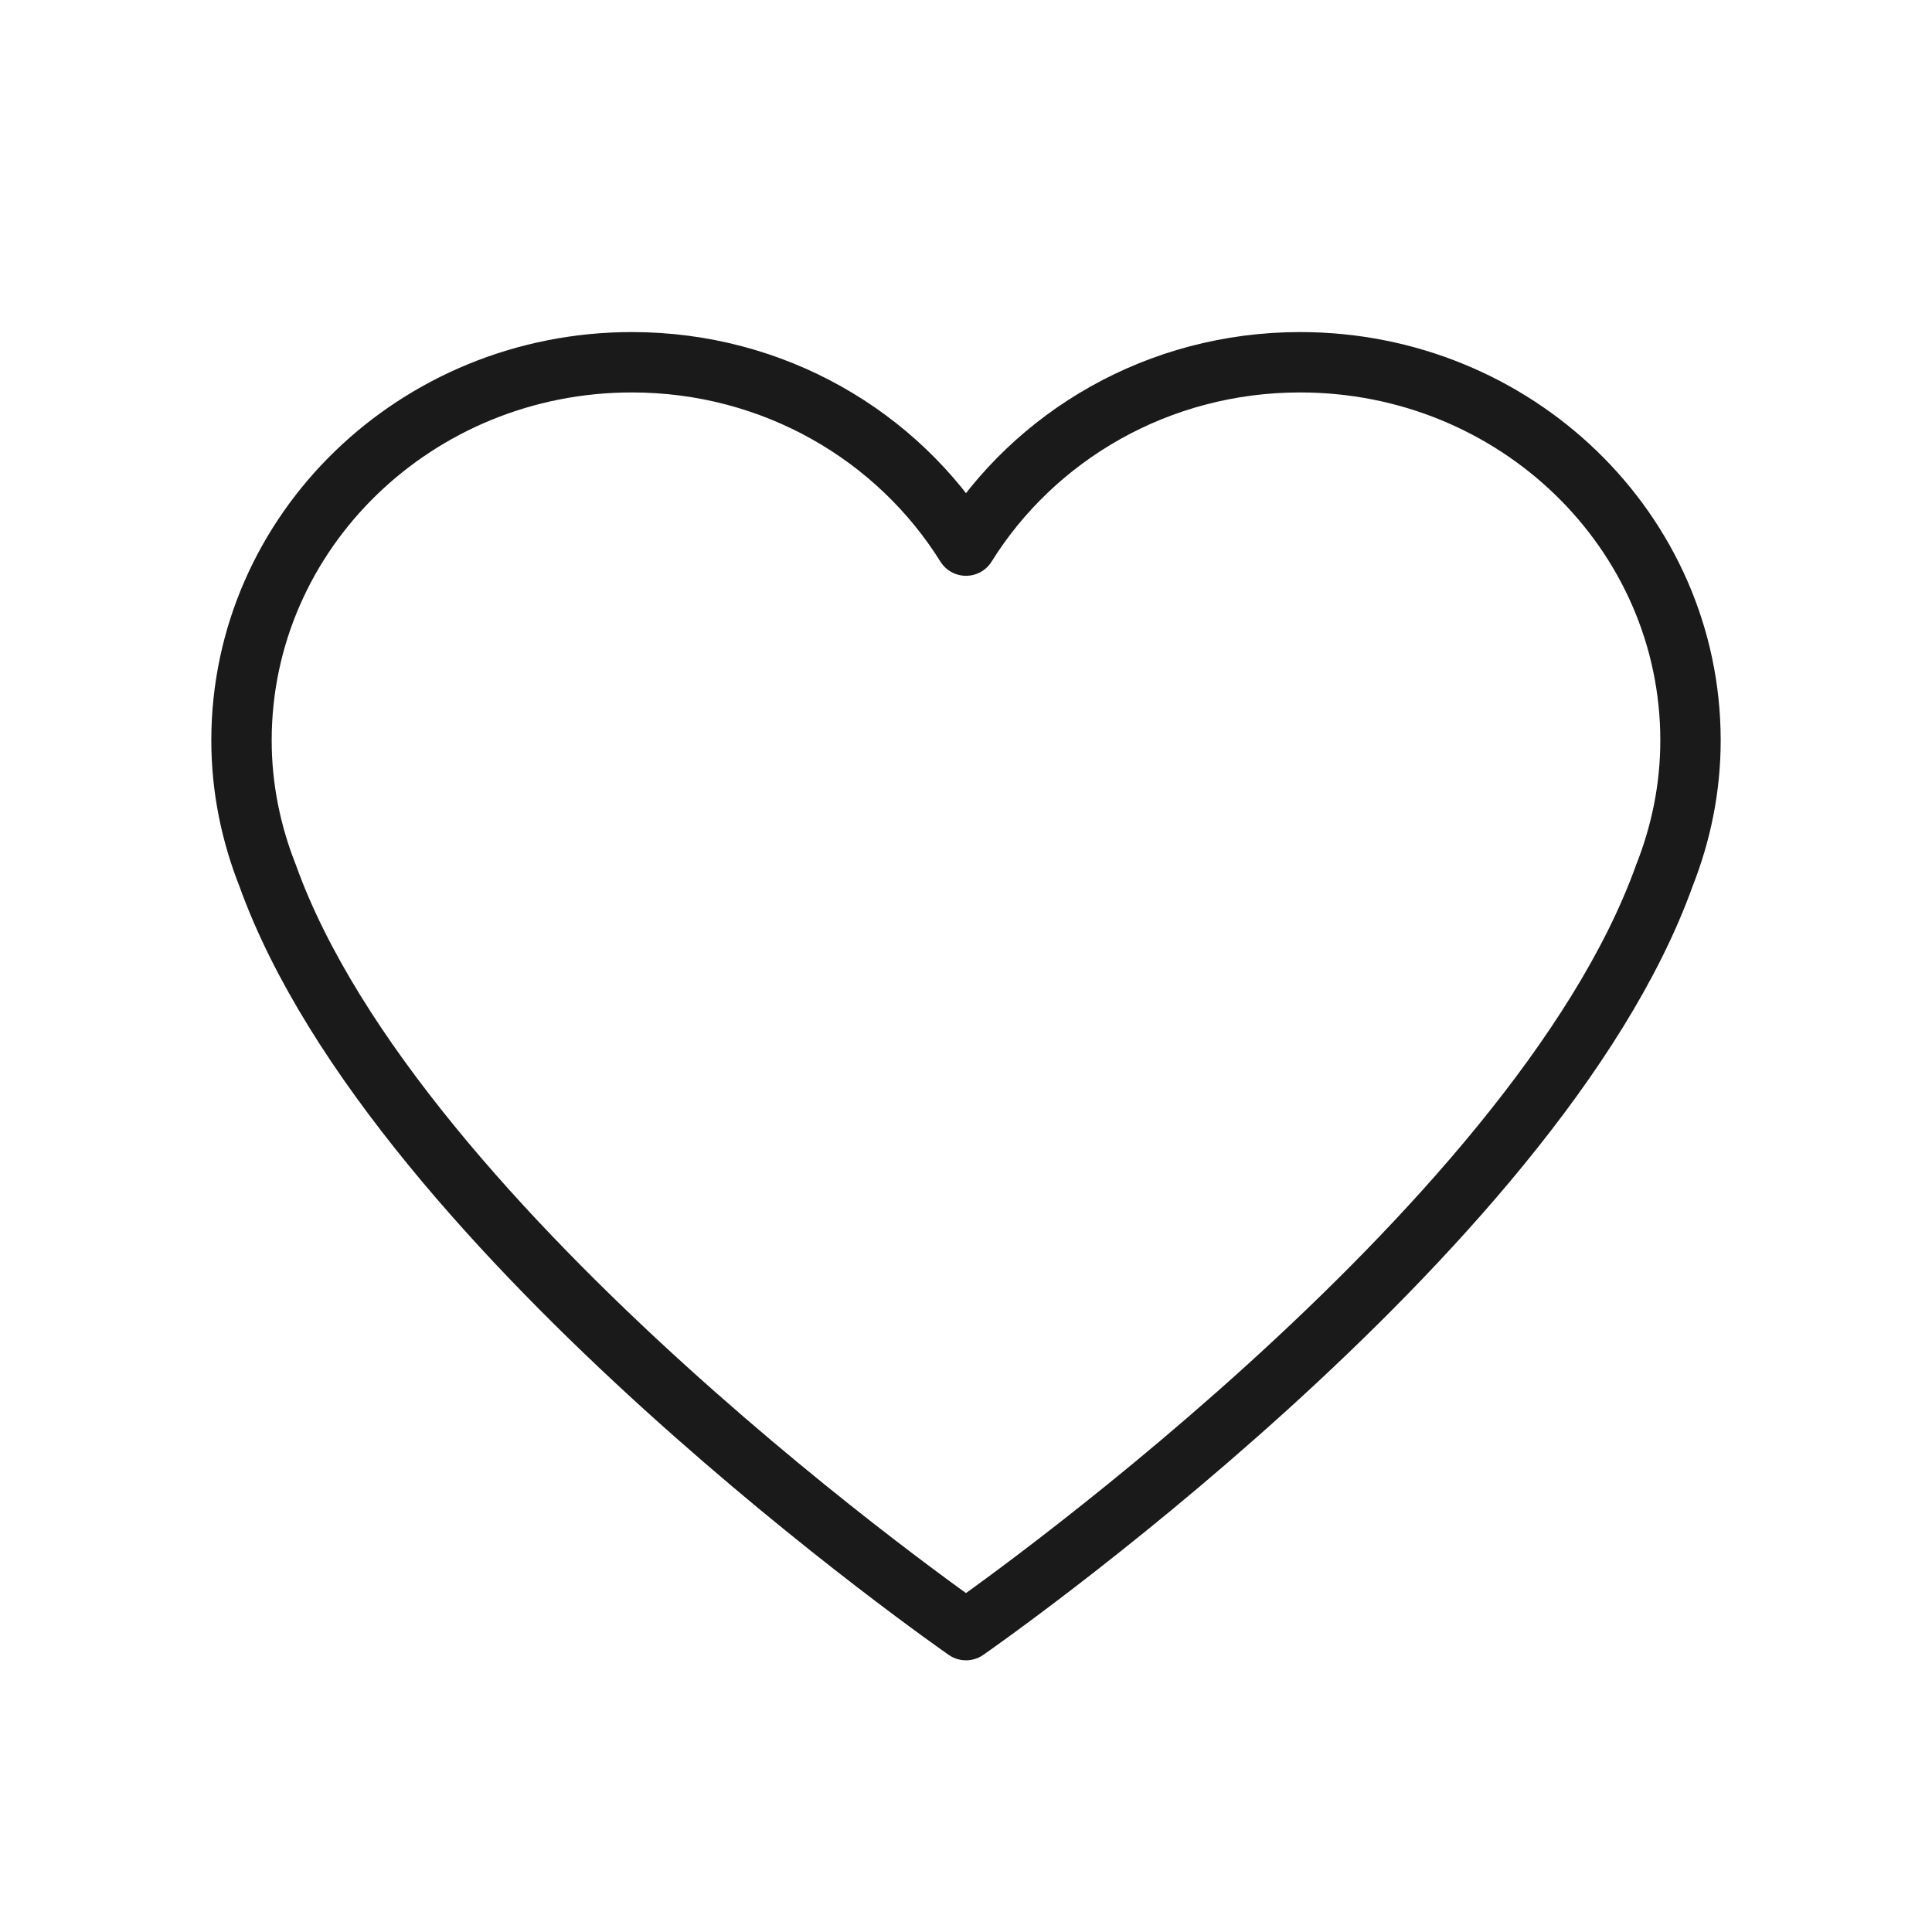 <svg width="32" height="32" viewBox="0 0 32 32" fill="none" xmlns="http://www.w3.org/2000/svg">
<path d="M28 12.264C28 8.804 25.105 6 21.534 6C19.183 6 17.132 7.22 16 9.037C14.868 7.22 12.817 6 10.466 6C6.895 6 4 8.804 4 12.264C4 13.055 4.158 13.808 4.434 14.505C6.572 20.462 16 27 16 27C16 27 25.428 20.462 27.566 14.505C27.842 13.808 28 13.055 28 12.264Z" stroke="#1A1A1A" stroke-linecap="round" stroke-linejoin="round"/>
</svg>
